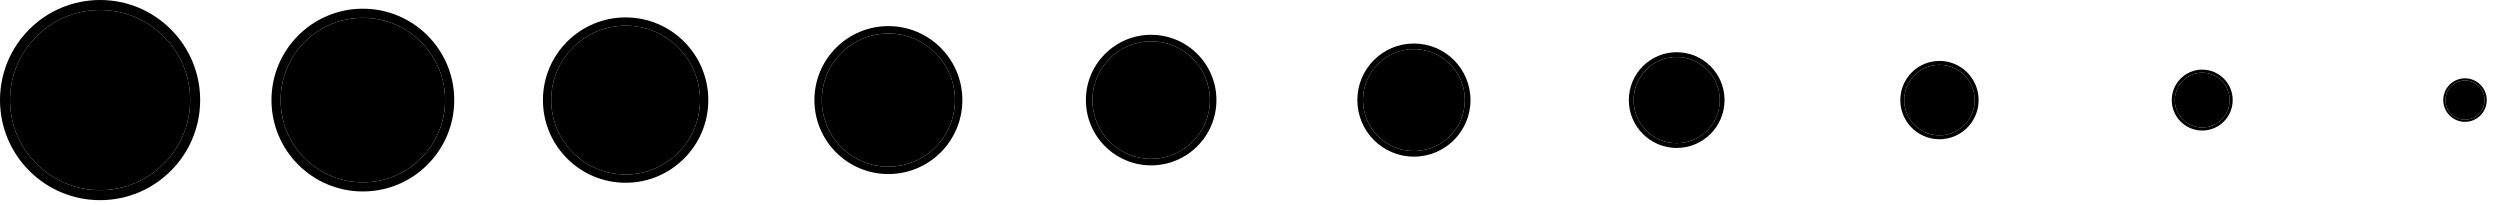 <svg width="183" height="15" viewBox="0 0 183 15" fill="none" xmlns="http://www.w3.org/2000/svg">
<path d="M0.733 7.326C0.733 10.967 3.685 13.919 7.326 13.919C10.967 13.919 13.919 10.967 13.919 7.326C13.919 3.685 10.967 0.733 7.326 0.733C3.685 0.733 0.733 3.685 0.733 7.326ZM0 7.326C0 3.28 3.28 0 7.326 0C11.372 0 14.652 3.28 14.652 7.326C14.652 11.372 11.372 14.652 7.326 14.652C3.28 14.652 0 11.372 0 7.326Z" fill="black"/>
<path d="M20.541 7.326C20.541 10.651 23.236 13.346 26.561 13.346C29.886 13.346 32.581 10.651 32.581 7.326C32.581 4.001 29.886 1.306 26.561 1.306C23.236 1.306 20.541 4.001 20.541 7.326ZM19.872 7.326C19.872 3.632 22.866 0.637 26.561 0.637C30.255 0.637 33.25 3.632 33.25 7.326C33.25 11.02 30.255 14.015 26.561 14.015C22.866 14.015 19.872 11.02 19.872 7.326Z" fill="black"/>
<path d="M40.349 7.326C40.349 10.334 42.787 12.773 45.795 12.773C48.803 12.773 51.242 10.334 51.242 7.326C51.242 4.318 48.803 1.879 45.795 1.879C42.787 1.879 40.349 4.318 40.349 7.326ZM39.743 7.326C39.743 3.984 42.453 1.274 45.795 1.274C49.138 1.274 51.847 3.984 51.847 7.326C51.847 10.668 49.138 13.378 45.795 13.378C42.453 13.378 39.743 10.668 39.743 7.326Z" fill="black"/>
<path d="M60.156 7.326C60.156 10.018 62.338 12.2 65.03 12.2C67.721 12.2 69.903 10.018 69.903 7.326C69.903 4.635 67.721 2.453 65.03 2.453C62.338 2.453 60.156 4.635 60.156 7.326ZM59.615 7.326C59.615 4.335 62.039 1.911 65.03 1.911C68.02 1.911 70.445 4.335 70.445 7.326C70.445 10.317 68.02 12.741 65.03 12.741C62.039 12.741 59.615 10.317 59.615 7.326Z" fill="black"/>
<path d="M79.964 7.326C79.964 9.701 81.89 11.626 84.264 11.626C86.639 11.626 88.565 9.701 88.565 7.326C88.565 4.951 86.639 3.026 84.264 3.026C81.89 3.026 79.964 4.951 79.964 7.326ZM79.487 7.326C79.487 4.687 81.626 2.548 84.264 2.548C86.903 2.548 89.042 4.687 89.042 7.326C89.042 9.965 86.903 12.104 84.264 12.104C81.626 12.104 79.487 9.965 79.487 7.326Z" fill="black"/>
<path d="M99.772 7.326C99.772 9.384 101.441 11.053 103.499 11.053C105.557 11.053 107.226 9.384 107.226 7.326C107.226 5.268 105.557 3.599 103.499 3.599C101.441 3.599 99.772 5.268 99.772 7.326ZM99.358 7.326C99.358 5.039 101.212 3.185 103.499 3.185C105.786 3.185 107.64 5.039 107.64 7.326C107.64 9.613 105.786 11.467 103.499 11.467C101.212 11.467 99.358 9.613 99.358 7.326Z" fill="black"/>
<path d="M119.58 7.326C119.58 9.068 120.992 10.479 122.734 10.479C124.475 10.479 125.887 9.068 125.887 7.326C125.887 5.584 124.475 4.173 122.734 4.173C120.992 4.173 119.58 5.584 119.58 7.326ZM119.23 7.326C119.23 5.391 120.798 3.822 122.734 3.822C124.669 3.822 126.237 5.391 126.237 7.326C126.237 9.261 124.669 10.83 122.734 10.83C120.798 10.83 119.23 9.261 119.23 7.326Z" fill="black"/>
<path d="M139.388 7.326C139.388 8.751 140.543 9.906 141.968 9.906C143.393 9.906 144.548 8.751 144.548 7.326C144.548 5.901 143.393 4.746 141.968 4.746C140.543 4.746 139.388 5.901 139.388 7.326ZM139.102 7.326C139.102 5.743 140.385 4.459 141.968 4.459C143.551 4.459 144.835 5.743 144.835 7.326C144.835 8.909 143.551 10.193 141.968 10.193C140.385 10.193 139.102 8.909 139.102 7.326Z" fill="black"/>
<path d="M159.196 7.326C159.196 8.434 160.095 9.333 161.203 9.333C162.311 9.333 163.21 8.434 163.21 7.326C163.21 6.218 162.311 5.319 161.203 5.319C160.095 5.319 159.196 6.218 159.196 7.326ZM158.973 7.326C158.973 6.095 159.971 5.096 161.203 5.096C162.434 5.096 163.433 6.095 163.433 7.326C163.433 8.557 162.434 9.556 161.203 9.556C159.971 9.556 158.973 8.557 158.973 7.326Z" fill="black"/>
<path d="M179.004 7.326C179.004 8.117 179.646 8.759 180.437 8.759C181.229 8.759 181.871 8.117 181.871 7.326C181.871 6.534 181.229 5.893 180.437 5.893C179.646 5.893 179.004 6.534 179.004 7.326ZM178.845 7.326C178.845 6.446 179.558 5.733 180.437 5.733C181.317 5.733 182.03 6.446 182.03 7.326C182.03 8.206 181.317 8.919 180.437 8.919C179.558 8.919 178.845 8.206 178.845 7.326Z" fill="black"/>
<path d="M0.733 7.326C0.733 10.967 3.685 13.919 7.326 13.919C10.967 13.919 13.919 10.967 13.919 7.326C13.919 3.685 10.967 0.733 7.326 0.733C3.685 0.733 0.733 3.685 0.733 7.326Z" fill="black"/>
<path d="M20.541 7.326C20.541 10.651 23.236 13.346 26.561 13.346C29.886 13.346 32.581 10.651 32.581 7.326C32.581 4.001 29.886 1.306 26.561 1.306C23.236 1.306 20.541 4.001 20.541 7.326Z" fill="black"/>
<path d="M40.349 7.326C40.349 10.334 42.787 12.773 45.795 12.773C48.803 12.773 51.242 10.334 51.242 7.326C51.242 4.318 48.803 1.879 45.795 1.879C42.787 1.879 40.349 4.318 40.349 7.326Z" fill="black"/>
<path d="M60.156 7.326C60.156 10.018 62.338 12.2 65.03 12.2C67.721 12.2 69.903 10.018 69.903 7.326C69.903 4.635 67.721 2.453 65.03 2.453C62.338 2.453 60.156 4.635 60.156 7.326Z" fill="black"/>
<path d="M79.964 7.326C79.964 9.701 81.89 11.626 84.264 11.626C86.639 11.626 88.565 9.701 88.565 7.326C88.565 4.951 86.639 3.026 84.264 3.026C81.89 3.026 79.964 4.951 79.964 7.326Z" fill="black"/>
<path d="M99.772 7.326C99.772 9.384 101.441 11.053 103.499 11.053C105.557 11.053 107.226 9.384 107.226 7.326C107.226 5.268 105.557 3.599 103.499 3.599C101.441 3.599 99.772 5.268 99.772 7.326Z" fill="black"/>
<path d="M119.58 7.326C119.58 9.068 120.992 10.479 122.734 10.479C124.475 10.479 125.887 9.068 125.887 7.326C125.887 5.584 124.475 4.173 122.734 4.173C120.992 4.173 119.58 5.584 119.58 7.326Z" fill="black"/>
<path d="M139.388 7.326C139.388 8.751 140.543 9.906 141.968 9.906C143.393 9.906 144.548 8.751 144.548 7.326C144.548 5.901 143.393 4.746 141.968 4.746C140.543 4.746 139.388 5.901 139.388 7.326Z" fill="black"/>
<path d="M159.196 7.326C159.196 8.434 160.095 9.333 161.203 9.333C162.311 9.333 163.21 8.434 163.21 7.326C163.21 6.218 162.311 5.319 161.203 5.319C160.095 5.319 159.196 6.218 159.196 7.326Z" fill="black"/>
<path d="M179.004 7.326C179.004 8.117 179.646 8.759 180.437 8.759C181.229 8.759 181.871 8.117 181.871 7.326C181.871 6.534 181.229 5.893 180.437 5.893C179.646 5.893 179.004 6.534 179.004 7.326Z" fill="black"/>
</svg>
